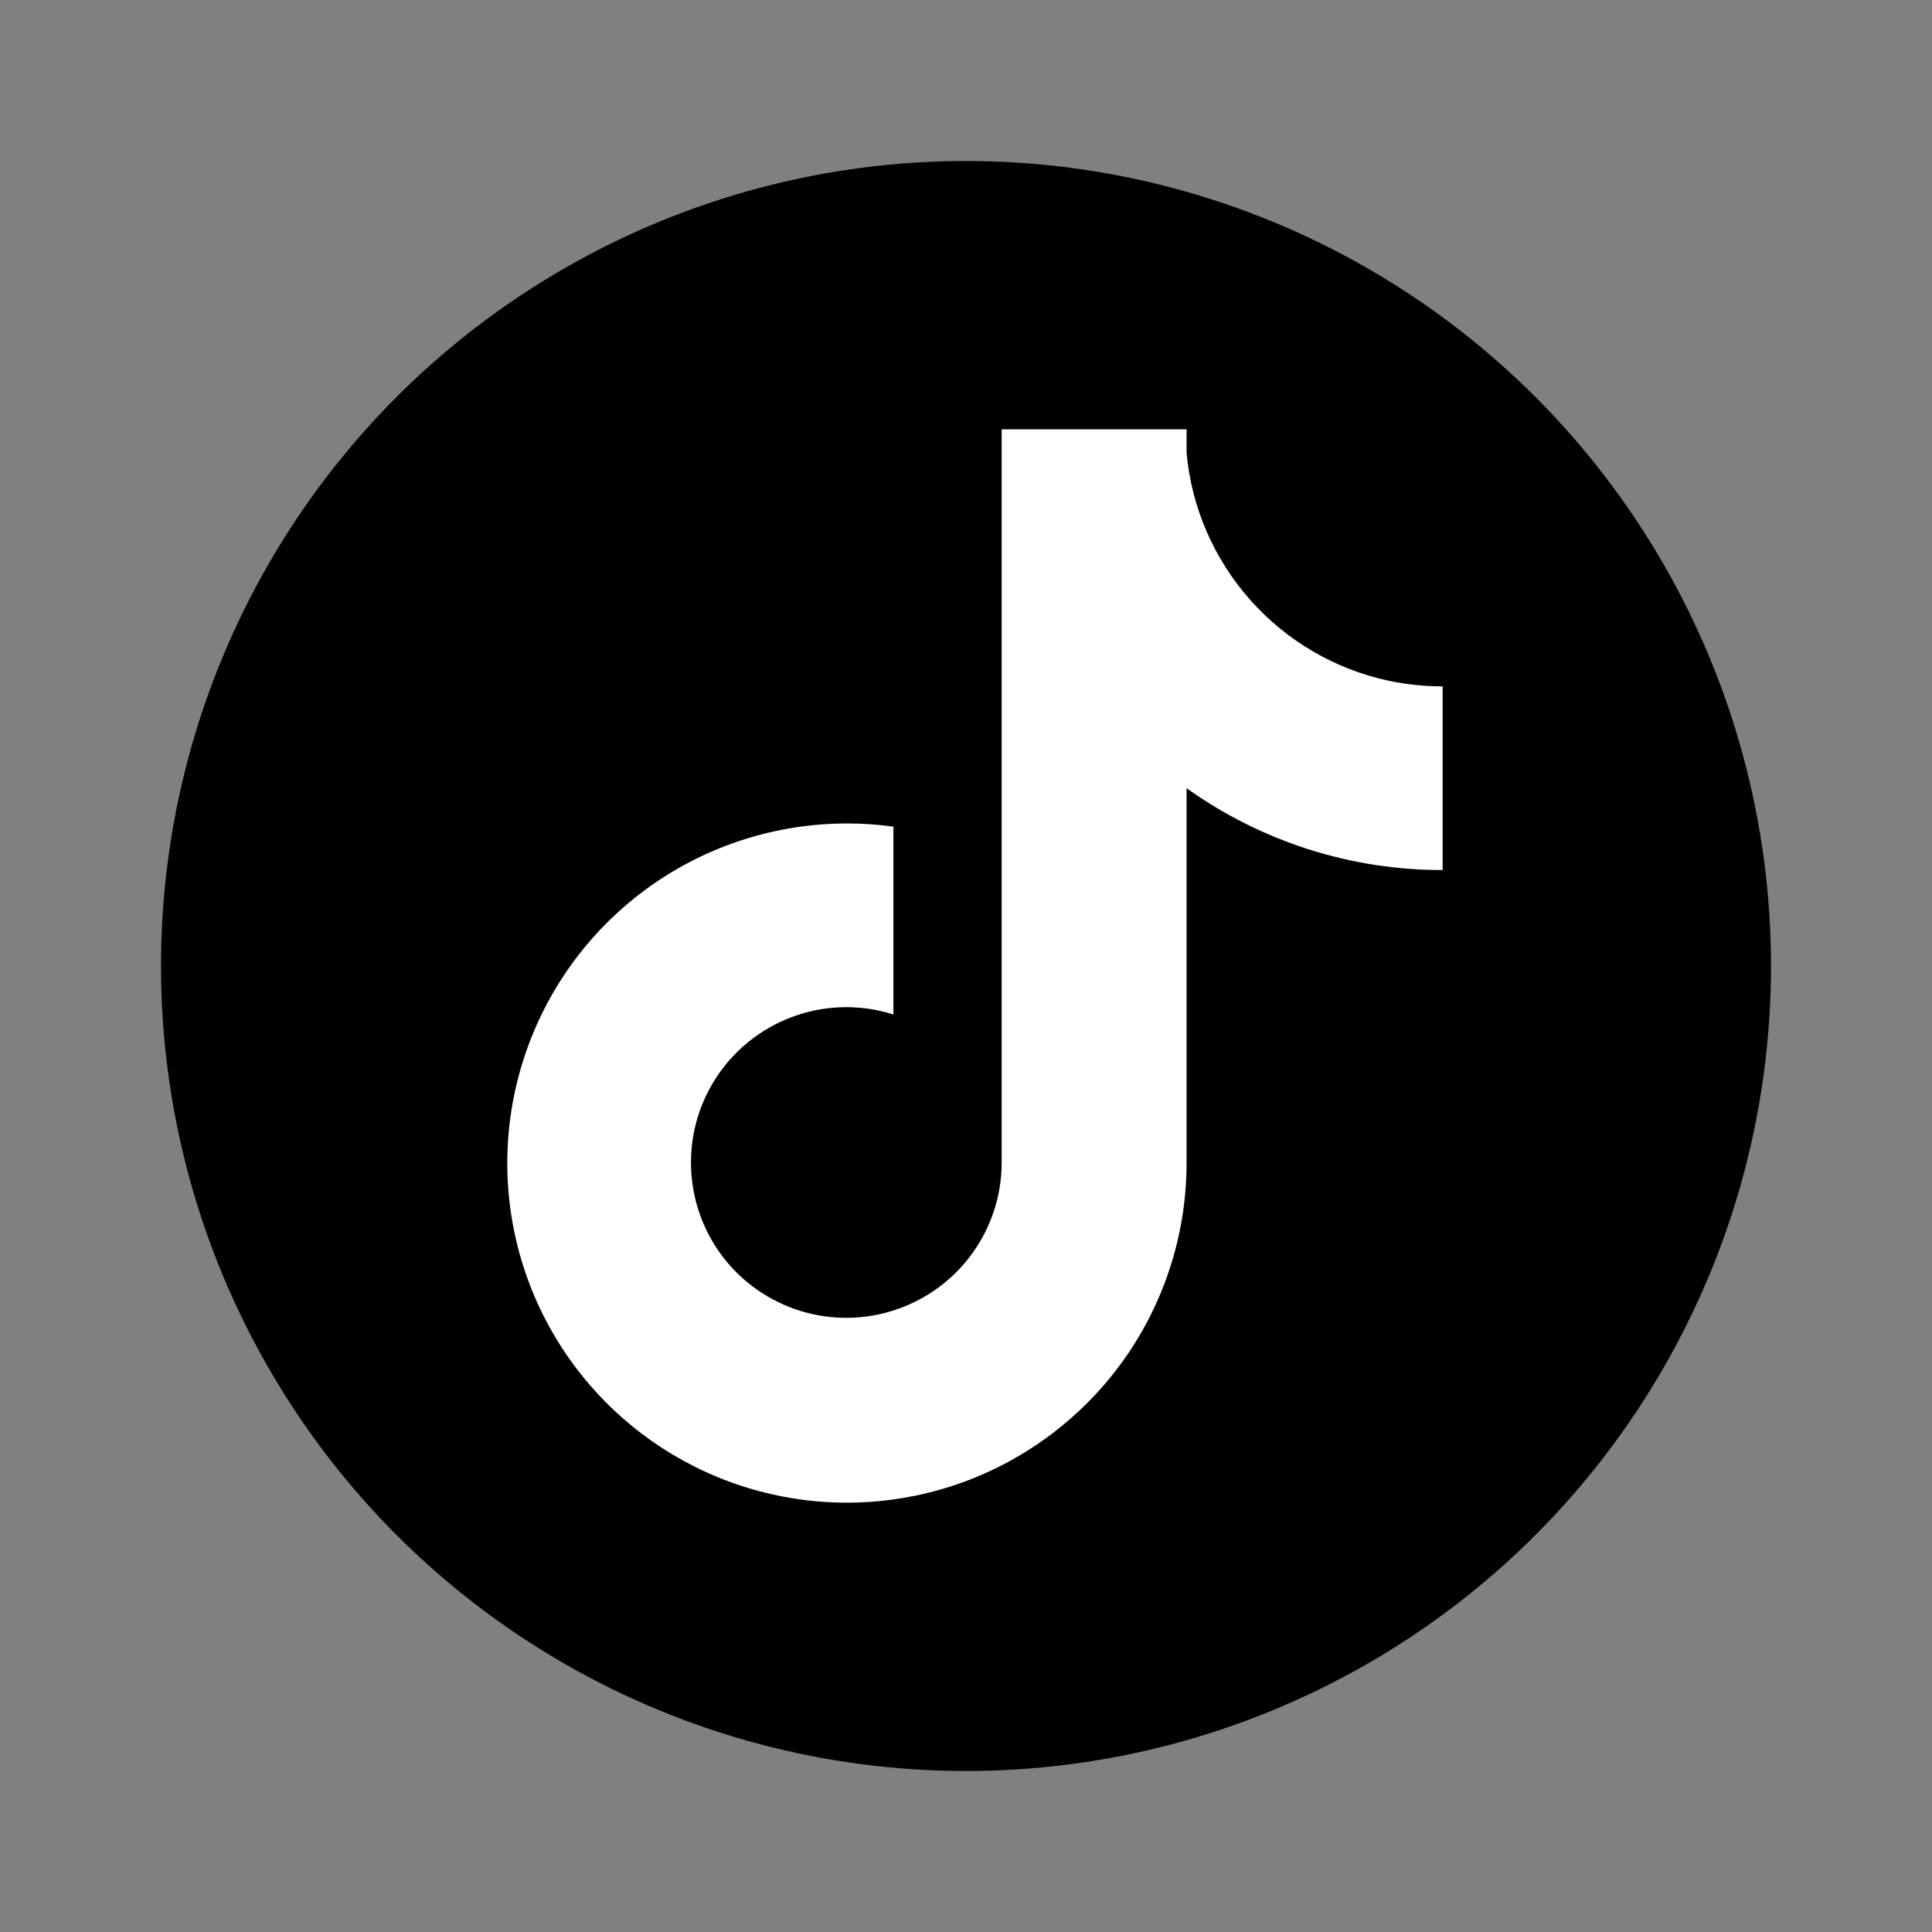 <svg width="24" height="24" viewBox="0 0 24 24" fill="none" xmlns="http://www.w3.org/2000/svg">
<rect x="0" y="0" width="24" height="24" fill="#808080" stroke="none"/>
<circle cx="12" cy="12" r="10" fill="black"/>
<path d="M17.253 8.457C16.587 8.315 15.984 7.963 15.532 7.454C15.08 6.945 14.802 6.305 14.74 5.627V5.333H12.443V14.447C12.442 14.85 12.314 15.243 12.078 15.57C11.842 15.897 11.509 16.142 11.126 16.27C10.744 16.399 10.331 16.404 9.945 16.285C9.559 16.166 9.221 15.93 8.976 15.609C8.728 15.282 8.591 14.885 8.584 14.475C8.576 14.065 8.7 13.664 8.936 13.329C9.173 12.993 9.51 12.743 9.899 12.612C10.287 12.481 10.707 12.478 11.098 12.602V10.269C10.227 10.149 9.34 10.304 8.561 10.712C7.782 11.121 7.15 11.763 6.754 12.548C6.358 13.334 6.217 14.223 6.351 15.092C6.485 15.962 6.888 16.767 7.503 17.396C8.089 17.996 8.84 18.408 9.661 18.578C10.482 18.749 11.336 18.671 12.112 18.355C12.889 18.038 13.554 17.497 14.022 16.802C14.49 16.106 14.74 15.286 14.74 14.447V9.791C15.668 10.454 16.78 10.81 17.921 10.808V8.526C17.697 8.527 17.473 8.503 17.253 8.457Z" fill="white"/>
</svg>
